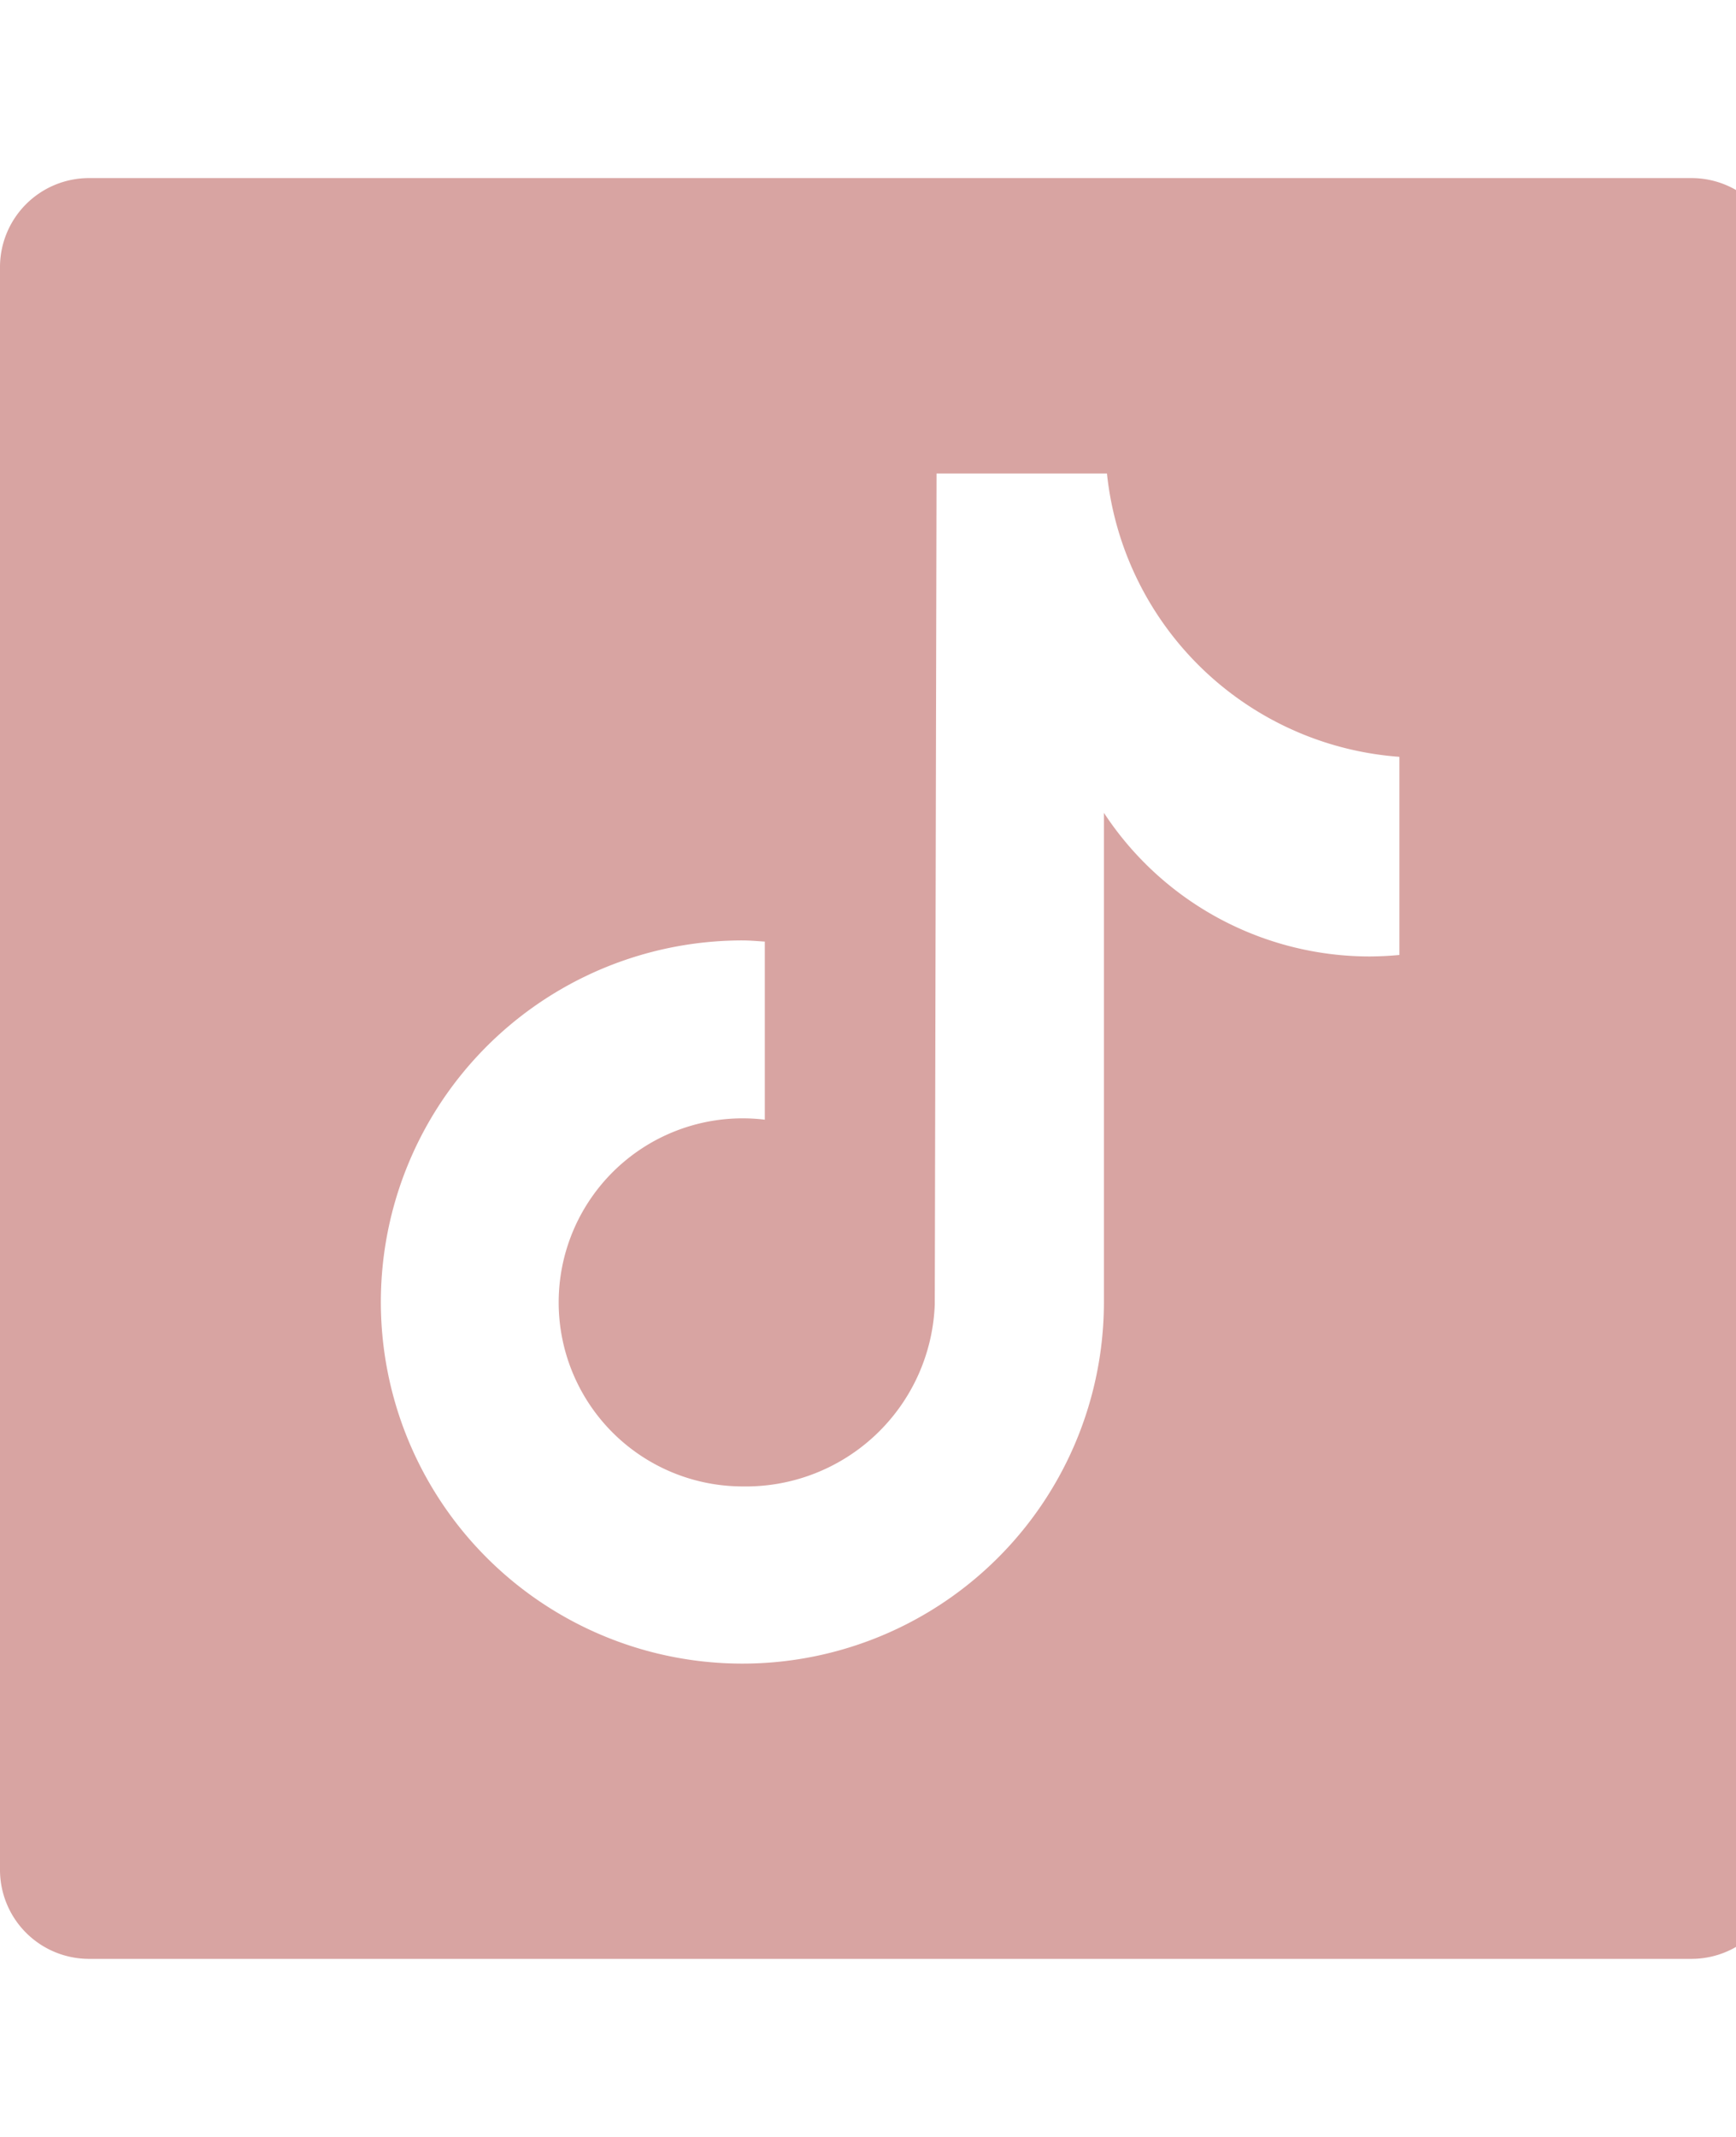 <svg xmlns="http://www.w3.org/2000/svg" xmlns:xlink="http://www.w3.org/1999/xlink" fill="none" preserveAspectRatio="xMidYMid meet" style="fill: none;" version="1.0" viewBox="2.0 0.0 19.5 24.0" zoomAndPan="magnify" original_string_length="742"><g clip-path="url(#__id22_s4zwn6rtj)" id="__id21_s4zwn6rtj"><path d="M21,2H3A1,1,0,0,0,2,3V21a1,1,0,0,0,1,1H21a1,1,0,0,0,1-1V3A1,1,0,0,0,21,2Zm-3.281,8.725h0c-.109.011-.219.016-.328.017A3.571,3.571,0,0,1,14.4,9.129v5.493a4.061,4.061,0,1,1-4.06-4.06c.085,0,.167.008.251.013v2a2.067,2.067,0,1,0-.251,4.119A2.123,2.123,0,0,0,12.5,14.649l.02-9.331h1.914A3.564,3.564,0,0,0,17.719,8.5Z" style="fill: rgb(216, 164, 162);"/></g><defs><clipPath id="__id22_s4zwn6rtj"><path d="M0 0H24V24H0z" style="fill: rgb(216, 164, 162);"/></clipPath></defs></svg>